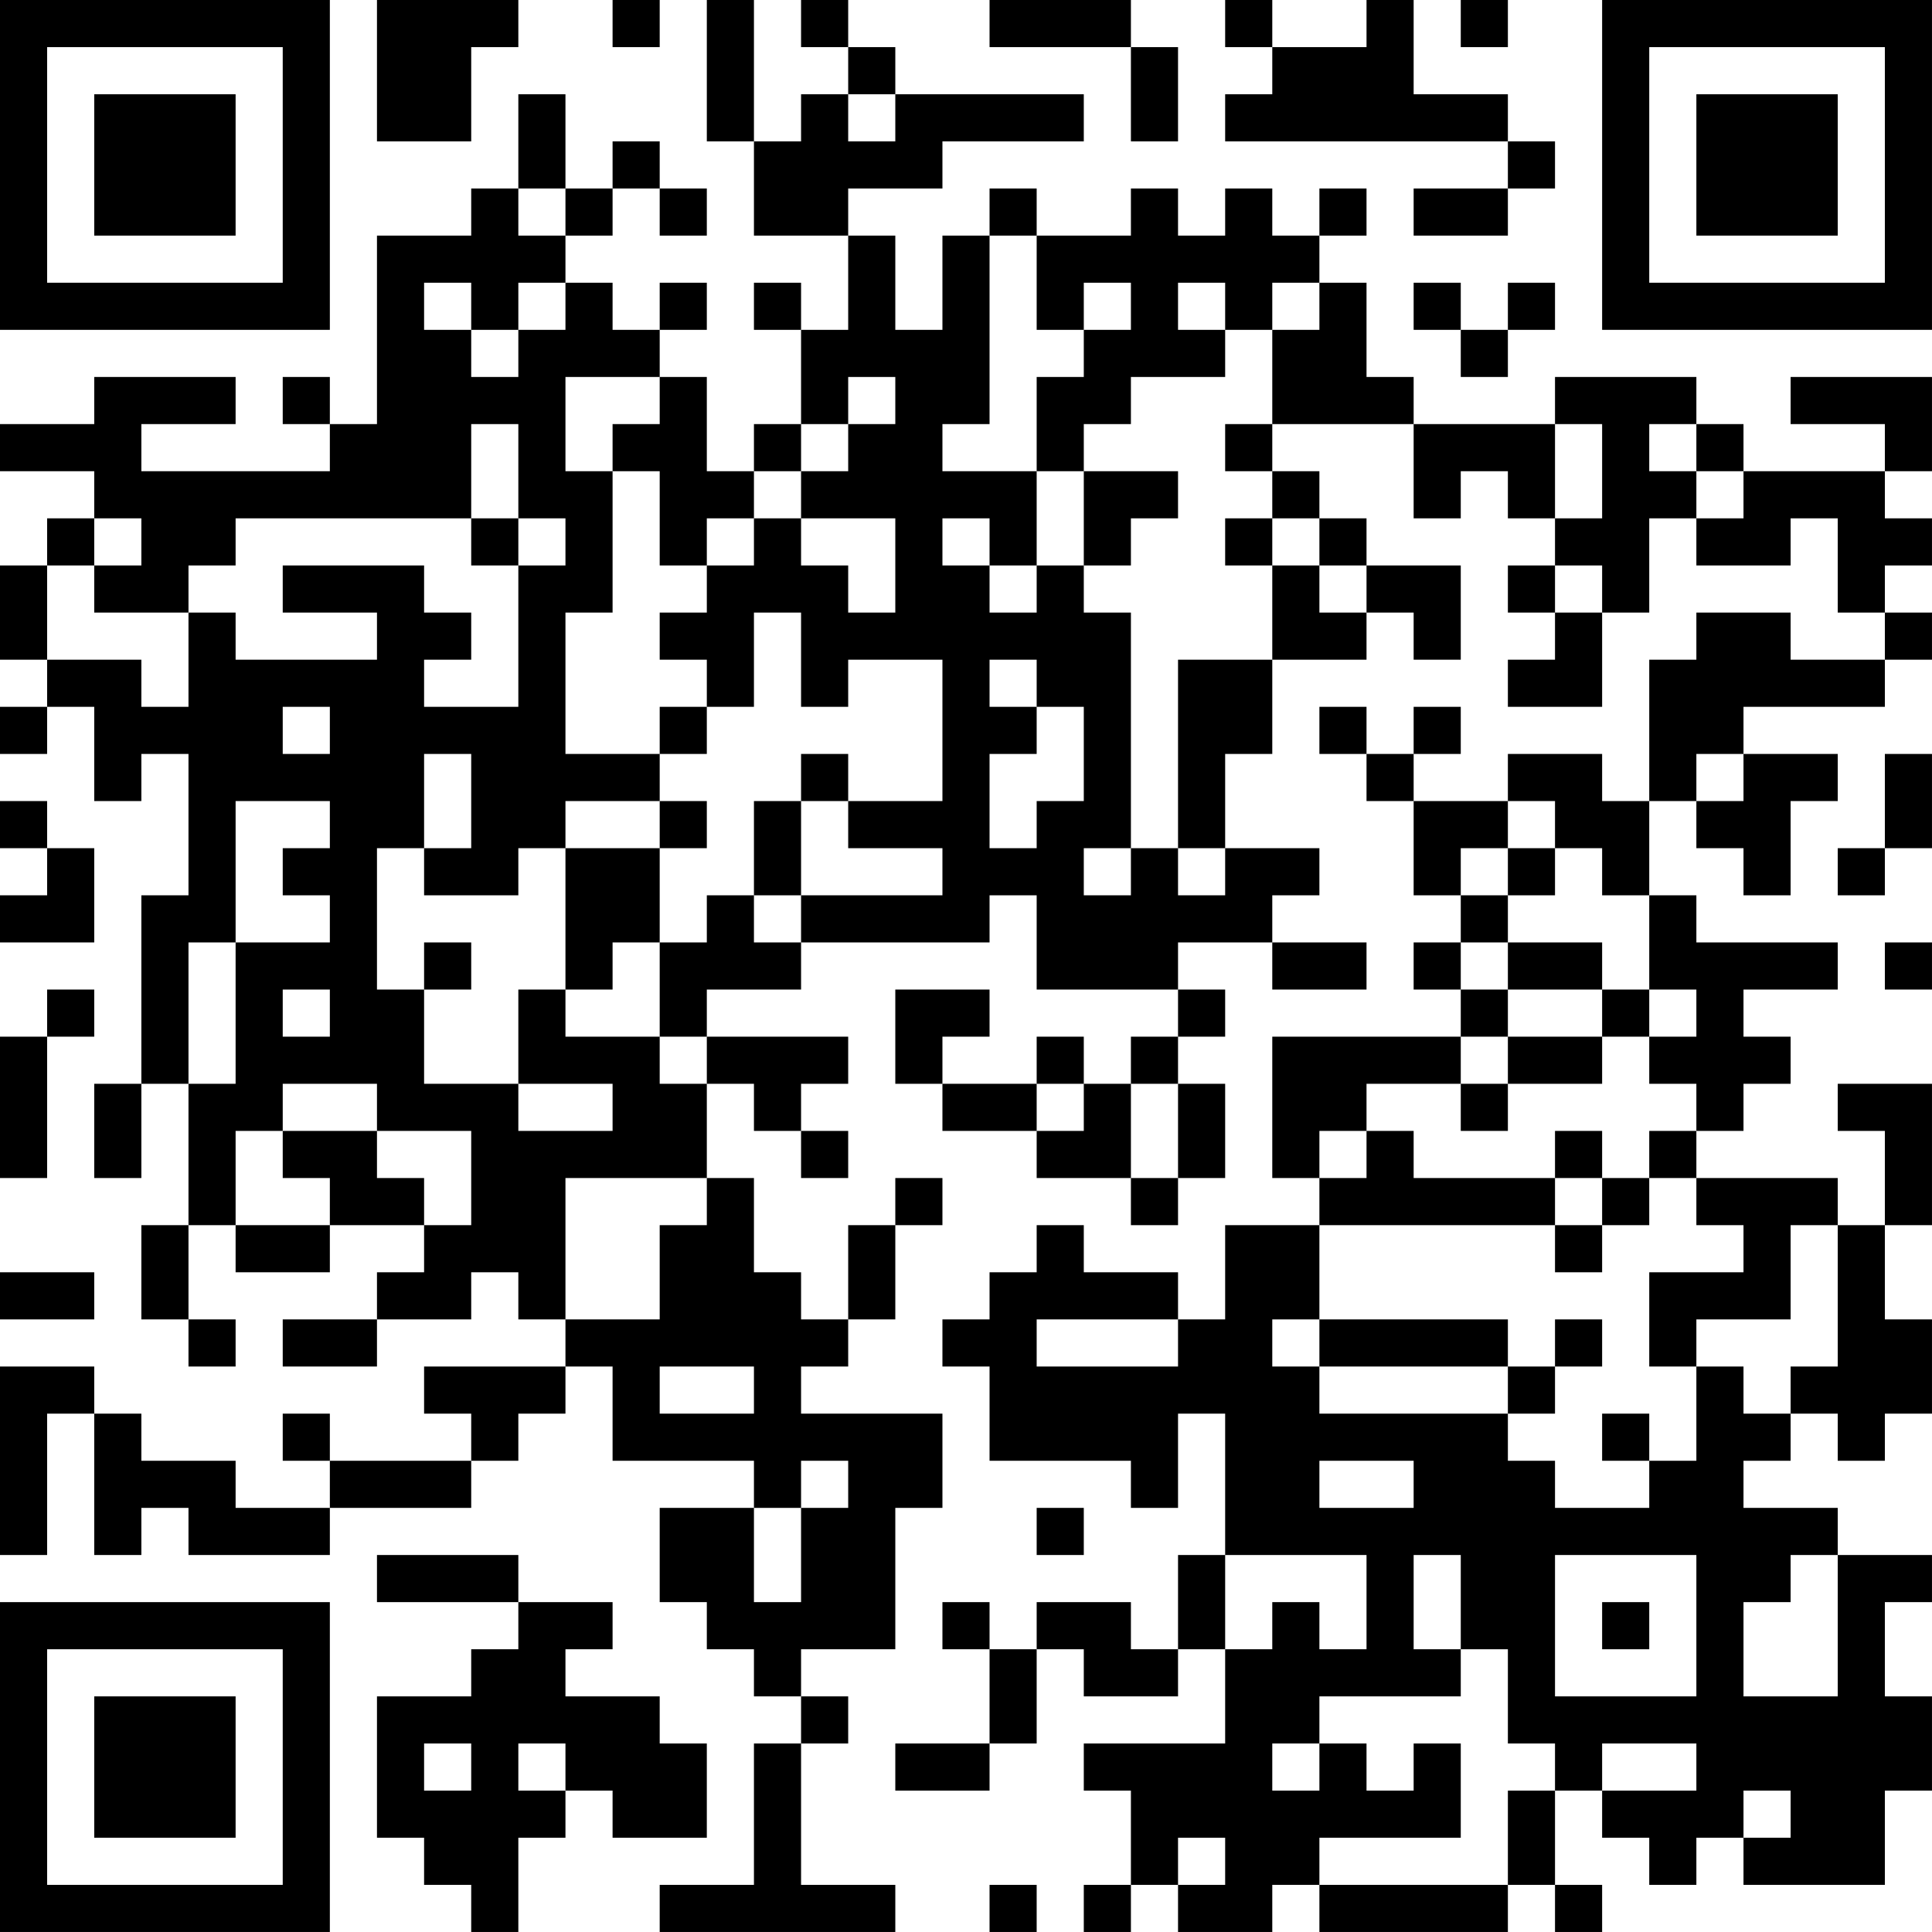 <?xml version="1.0" encoding="UTF-8"?>
<svg xmlns="http://www.w3.org/2000/svg" version="1.1" width="200" height="200" viewBox="0 0 200 200"><rect x="0" y="0" width="200" height="200" fill="#ffffff"/><g transform="scale(4.878)"><g transform="translate(0,0)"><path fill-rule="evenodd" d="M8 0L8 3L10 3L10 1L11 1L11 0ZM13 0L13 1L14 1L14 0ZM15 0L15 3L16 3L16 5L18 5L18 7L17 7L17 6L16 6L16 7L17 7L17 9L16 9L16 10L15 10L15 8L14 8L14 7L15 7L15 6L14 6L14 7L13 7L13 6L12 6L12 5L13 5L13 4L14 4L14 5L15 5L15 4L14 4L14 3L13 3L13 4L12 4L12 2L11 2L11 4L10 4L10 5L8 5L8 9L7 9L7 8L6 8L6 9L7 9L7 10L3 10L3 9L5 9L5 8L2 8L2 9L0 9L0 10L2 10L2 11L1 11L1 12L0 12L0 14L1 14L1 15L0 15L0 16L1 16L1 15L2 15L2 17L3 17L3 16L4 16L4 19L3 19L3 23L2 23L2 25L3 25L3 23L4 23L4 26L3 26L3 28L4 28L4 29L5 29L5 28L4 28L4 26L5 26L5 27L7 27L7 26L9 26L9 27L8 27L8 28L6 28L6 29L8 29L8 28L10 28L10 27L11 27L11 28L12 28L12 29L9 29L9 30L10 30L10 31L7 31L7 30L6 30L6 31L7 31L7 32L5 32L5 31L3 31L3 30L2 30L2 29L0 29L0 33L1 33L1 30L2 30L2 33L3 33L3 32L4 32L4 33L7 33L7 32L10 32L10 31L11 31L11 30L12 30L12 29L13 29L13 31L16 31L16 32L14 32L14 34L15 34L15 35L16 35L16 36L17 36L17 37L16 37L16 40L14 40L14 41L19 41L19 40L17 40L17 37L18 37L18 36L17 36L17 35L19 35L19 32L20 32L20 30L17 30L17 29L18 29L18 28L19 28L19 26L20 26L20 25L19 25L19 26L18 26L18 28L17 28L17 27L16 27L16 25L15 25L15 23L16 23L16 24L17 24L17 25L18 25L18 24L17 24L17 23L18 23L18 22L15 22L15 21L17 21L17 20L21 20L21 19L22 19L22 21L25 21L25 22L24 22L24 23L23 23L23 22L22 22L22 23L20 23L20 22L21 22L21 21L19 21L19 23L20 23L20 24L22 24L22 25L24 25L24 26L25 26L25 25L26 25L26 23L25 23L25 22L26 22L26 21L25 21L25 20L27 20L27 21L29 21L29 20L27 20L27 19L28 19L28 18L26 18L26 16L27 16L27 14L29 14L29 13L30 13L30 14L31 14L31 12L29 12L29 11L28 11L28 10L27 10L27 9L30 9L30 11L31 11L31 10L32 10L32 11L33 11L33 12L32 12L32 13L33 13L33 14L32 14L32 15L34 15L34 13L35 13L35 11L36 11L36 12L38 12L38 11L39 11L39 13L40 13L40 14L38 14L38 13L36 13L36 14L35 14L35 17L34 17L34 16L32 16L32 17L30 17L30 16L31 16L31 15L30 15L30 16L29 16L29 15L28 15L28 16L29 16L29 17L30 17L30 19L31 19L31 20L30 20L30 21L31 21L31 22L27 22L27 25L28 25L28 26L26 26L26 28L25 28L25 27L23 27L23 26L22 26L22 27L21 27L21 28L20 28L20 29L21 29L21 31L24 31L24 32L25 32L25 30L26 30L26 33L25 33L25 35L24 35L24 34L22 34L22 35L21 35L21 34L20 34L20 35L21 35L21 37L19 37L19 38L21 38L21 37L22 37L22 35L23 35L23 36L25 36L25 35L26 35L26 37L23 37L23 38L24 38L24 40L23 40L23 41L24 41L24 40L25 40L25 41L27 41L27 40L28 40L28 41L32 41L32 40L33 40L33 41L34 41L34 40L33 40L33 38L34 38L34 39L35 39L35 40L36 40L36 39L37 39L37 40L40 40L40 38L41 38L41 36L40 36L40 34L41 34L41 33L39 33L39 32L37 32L37 31L38 31L38 30L39 30L39 31L40 31L40 30L41 30L41 28L40 28L40 26L41 26L41 23L39 23L39 24L40 24L40 26L39 26L39 25L36 25L36 24L37 24L37 23L38 23L38 22L37 22L37 21L39 21L39 20L36 20L36 19L35 19L35 17L36 17L36 18L37 18L37 19L38 19L38 17L39 17L39 16L37 16L37 15L40 15L40 14L41 14L41 13L40 13L40 12L41 12L41 11L40 11L40 10L41 10L41 8L38 8L38 9L40 9L40 10L37 10L37 9L36 9L36 8L33 8L33 9L30 9L30 8L29 8L29 6L28 6L28 5L29 5L29 4L28 4L28 5L27 5L27 4L26 4L26 5L25 5L25 4L24 4L24 5L22 5L22 4L21 4L21 5L20 5L20 7L19 7L19 5L18 5L18 4L20 4L20 3L23 3L23 2L19 2L19 1L18 1L18 0L17 0L17 1L18 1L18 2L17 2L17 3L16 3L16 0ZM21 0L21 1L24 1L24 3L25 3L25 1L24 1L24 0ZM26 0L26 1L27 1L27 2L26 2L26 3L32 3L32 4L30 4L30 5L32 5L32 4L33 4L33 3L32 3L32 2L30 2L30 0L29 0L29 1L27 1L27 0ZM31 0L31 1L32 1L32 0ZM18 2L18 3L19 3L19 2ZM11 4L11 5L12 5L12 4ZM21 5L21 9L20 9L20 10L22 10L22 12L21 12L21 11L20 11L20 12L21 12L21 13L22 13L22 12L23 12L23 13L24 13L24 18L23 18L23 19L24 19L24 18L25 18L25 19L26 19L26 18L25 18L25 14L27 14L27 12L28 12L28 13L29 13L29 12L28 12L28 11L27 11L27 10L26 10L26 9L27 9L27 7L28 7L28 6L27 6L27 7L26 7L26 6L25 6L25 7L26 7L26 8L24 8L24 9L23 9L23 10L22 10L22 8L23 8L23 7L24 7L24 6L23 6L23 7L22 7L22 5ZM9 6L9 7L10 7L10 8L11 8L11 7L12 7L12 6L11 6L11 7L10 7L10 6ZM30 6L30 7L31 7L31 8L32 8L32 7L33 7L33 6L32 6L32 7L31 7L31 6ZM12 8L12 10L13 10L13 13L12 13L12 16L14 16L14 17L12 17L12 18L11 18L11 19L9 19L9 18L10 18L10 16L9 16L9 18L8 18L8 21L9 21L9 23L11 23L11 24L13 24L13 23L11 23L11 21L12 21L12 22L14 22L14 23L15 23L15 22L14 22L14 20L15 20L15 19L16 19L16 20L17 20L17 19L20 19L20 18L18 18L18 17L20 17L20 14L18 14L18 15L17 15L17 13L16 13L16 15L15 15L15 14L14 14L14 13L15 13L15 12L16 12L16 11L17 11L17 12L18 12L18 13L19 13L19 11L17 11L17 10L18 10L18 9L19 9L19 8L18 8L18 9L17 9L17 10L16 10L16 11L15 11L15 12L14 12L14 10L13 10L13 9L14 9L14 8ZM10 9L10 11L5 11L5 12L4 12L4 13L2 13L2 12L3 12L3 11L2 11L2 12L1 12L1 14L3 14L3 15L4 15L4 13L5 13L5 14L8 14L8 13L6 13L6 12L9 12L9 13L10 13L10 14L9 14L9 15L11 15L11 12L12 12L12 11L11 11L11 9ZM33 9L33 11L34 11L34 9ZM35 9L35 10L36 10L36 11L37 11L37 10L36 10L36 9ZM23 10L23 12L24 12L24 11L25 11L25 10ZM10 11L10 12L11 12L11 11ZM26 11L26 12L27 12L27 11ZM33 12L33 13L34 13L34 12ZM21 14L21 15L22 15L22 16L21 16L21 18L22 18L22 17L23 17L23 15L22 15L22 14ZM6 15L6 16L7 16L7 15ZM14 15L14 16L15 16L15 15ZM17 16L17 17L16 17L16 19L17 19L17 17L18 17L18 16ZM36 16L36 17L37 17L37 16ZM40 16L40 18L39 18L39 19L40 19L40 18L41 18L41 16ZM0 17L0 18L1 18L1 19L0 19L0 20L2 20L2 18L1 18L1 17ZM5 17L5 20L4 20L4 23L5 23L5 20L7 20L7 19L6 19L6 18L7 18L7 17ZM14 17L14 18L12 18L12 21L13 21L13 20L14 20L14 18L15 18L15 17ZM32 17L32 18L31 18L31 19L32 19L32 20L31 20L31 21L32 21L32 22L31 22L31 23L29 23L29 24L28 24L28 25L29 25L29 24L30 24L30 25L33 25L33 26L28 26L28 28L27 28L27 29L28 29L28 30L32 30L32 31L33 31L33 32L35 32L35 31L36 31L36 29L37 29L37 30L38 30L38 29L39 29L39 26L38 26L38 28L36 28L36 29L35 29L35 27L37 27L37 26L36 26L36 25L35 25L35 24L36 24L36 23L35 23L35 22L36 22L36 21L35 21L35 19L34 19L34 18L33 18L33 17ZM32 18L32 19L33 19L33 18ZM9 20L9 21L10 21L10 20ZM32 20L32 21L34 21L34 22L32 22L32 23L31 23L31 24L32 24L32 23L34 23L34 22L35 22L35 21L34 21L34 20ZM40 20L40 21L41 21L41 20ZM1 21L1 22L0 22L0 25L1 25L1 22L2 22L2 21ZM6 21L6 22L7 22L7 21ZM6 23L6 24L5 24L5 26L7 26L7 25L6 25L6 24L8 24L8 25L9 25L9 26L10 26L10 24L8 24L8 23ZM22 23L22 24L23 24L23 23ZM24 23L24 25L25 25L25 23ZM33 24L33 25L34 25L34 26L33 26L33 27L34 27L34 26L35 26L35 25L34 25L34 24ZM12 25L12 28L14 28L14 26L15 26L15 25ZM0 27L0 28L2 28L2 27ZM22 28L22 29L25 29L25 28ZM28 28L28 29L32 29L32 30L33 30L33 29L34 29L34 28L33 28L33 29L32 29L32 28ZM14 29L14 30L16 30L16 29ZM34 30L34 31L35 31L35 30ZM17 31L17 32L16 32L16 34L17 34L17 32L18 32L18 31ZM28 31L28 32L30 32L30 31ZM22 32L22 33L23 33L23 32ZM8 33L8 34L11 34L11 35L10 35L10 36L8 36L8 39L9 39L9 40L10 40L10 41L11 41L11 39L12 39L12 38L13 38L13 39L15 39L15 37L14 37L14 36L12 36L12 35L13 35L13 34L11 34L11 33ZM26 33L26 35L27 35L27 34L28 34L28 35L29 35L29 33ZM30 33L30 35L31 35L31 36L28 36L28 37L27 37L27 38L28 38L28 37L29 37L29 38L30 38L30 37L31 37L31 39L28 39L28 40L32 40L32 38L33 38L33 37L32 37L32 35L31 35L31 33ZM33 33L33 36L36 36L36 33ZM38 33L38 34L37 34L37 36L39 36L39 33ZM34 34L34 35L35 35L35 34ZM9 37L9 38L10 38L10 37ZM11 37L11 38L12 38L12 37ZM34 37L34 38L36 38L36 37ZM37 38L37 39L38 39L38 38ZM25 39L25 40L26 40L26 39ZM21 40L21 41L22 41L22 40ZM0 0L0 7L7 7L7 0ZM1 1L1 6L6 6L6 1ZM2 2L2 5L5 5L5 2ZM34 0L34 7L41 7L41 0ZM35 1L35 6L40 6L40 1ZM36 2L36 5L39 5L39 2ZM0 34L0 41L7 41L7 34ZM1 35L1 40L6 40L6 35ZM2 36L2 39L5 39L5 36Z" fill="#000000"/></g></g></svg>
